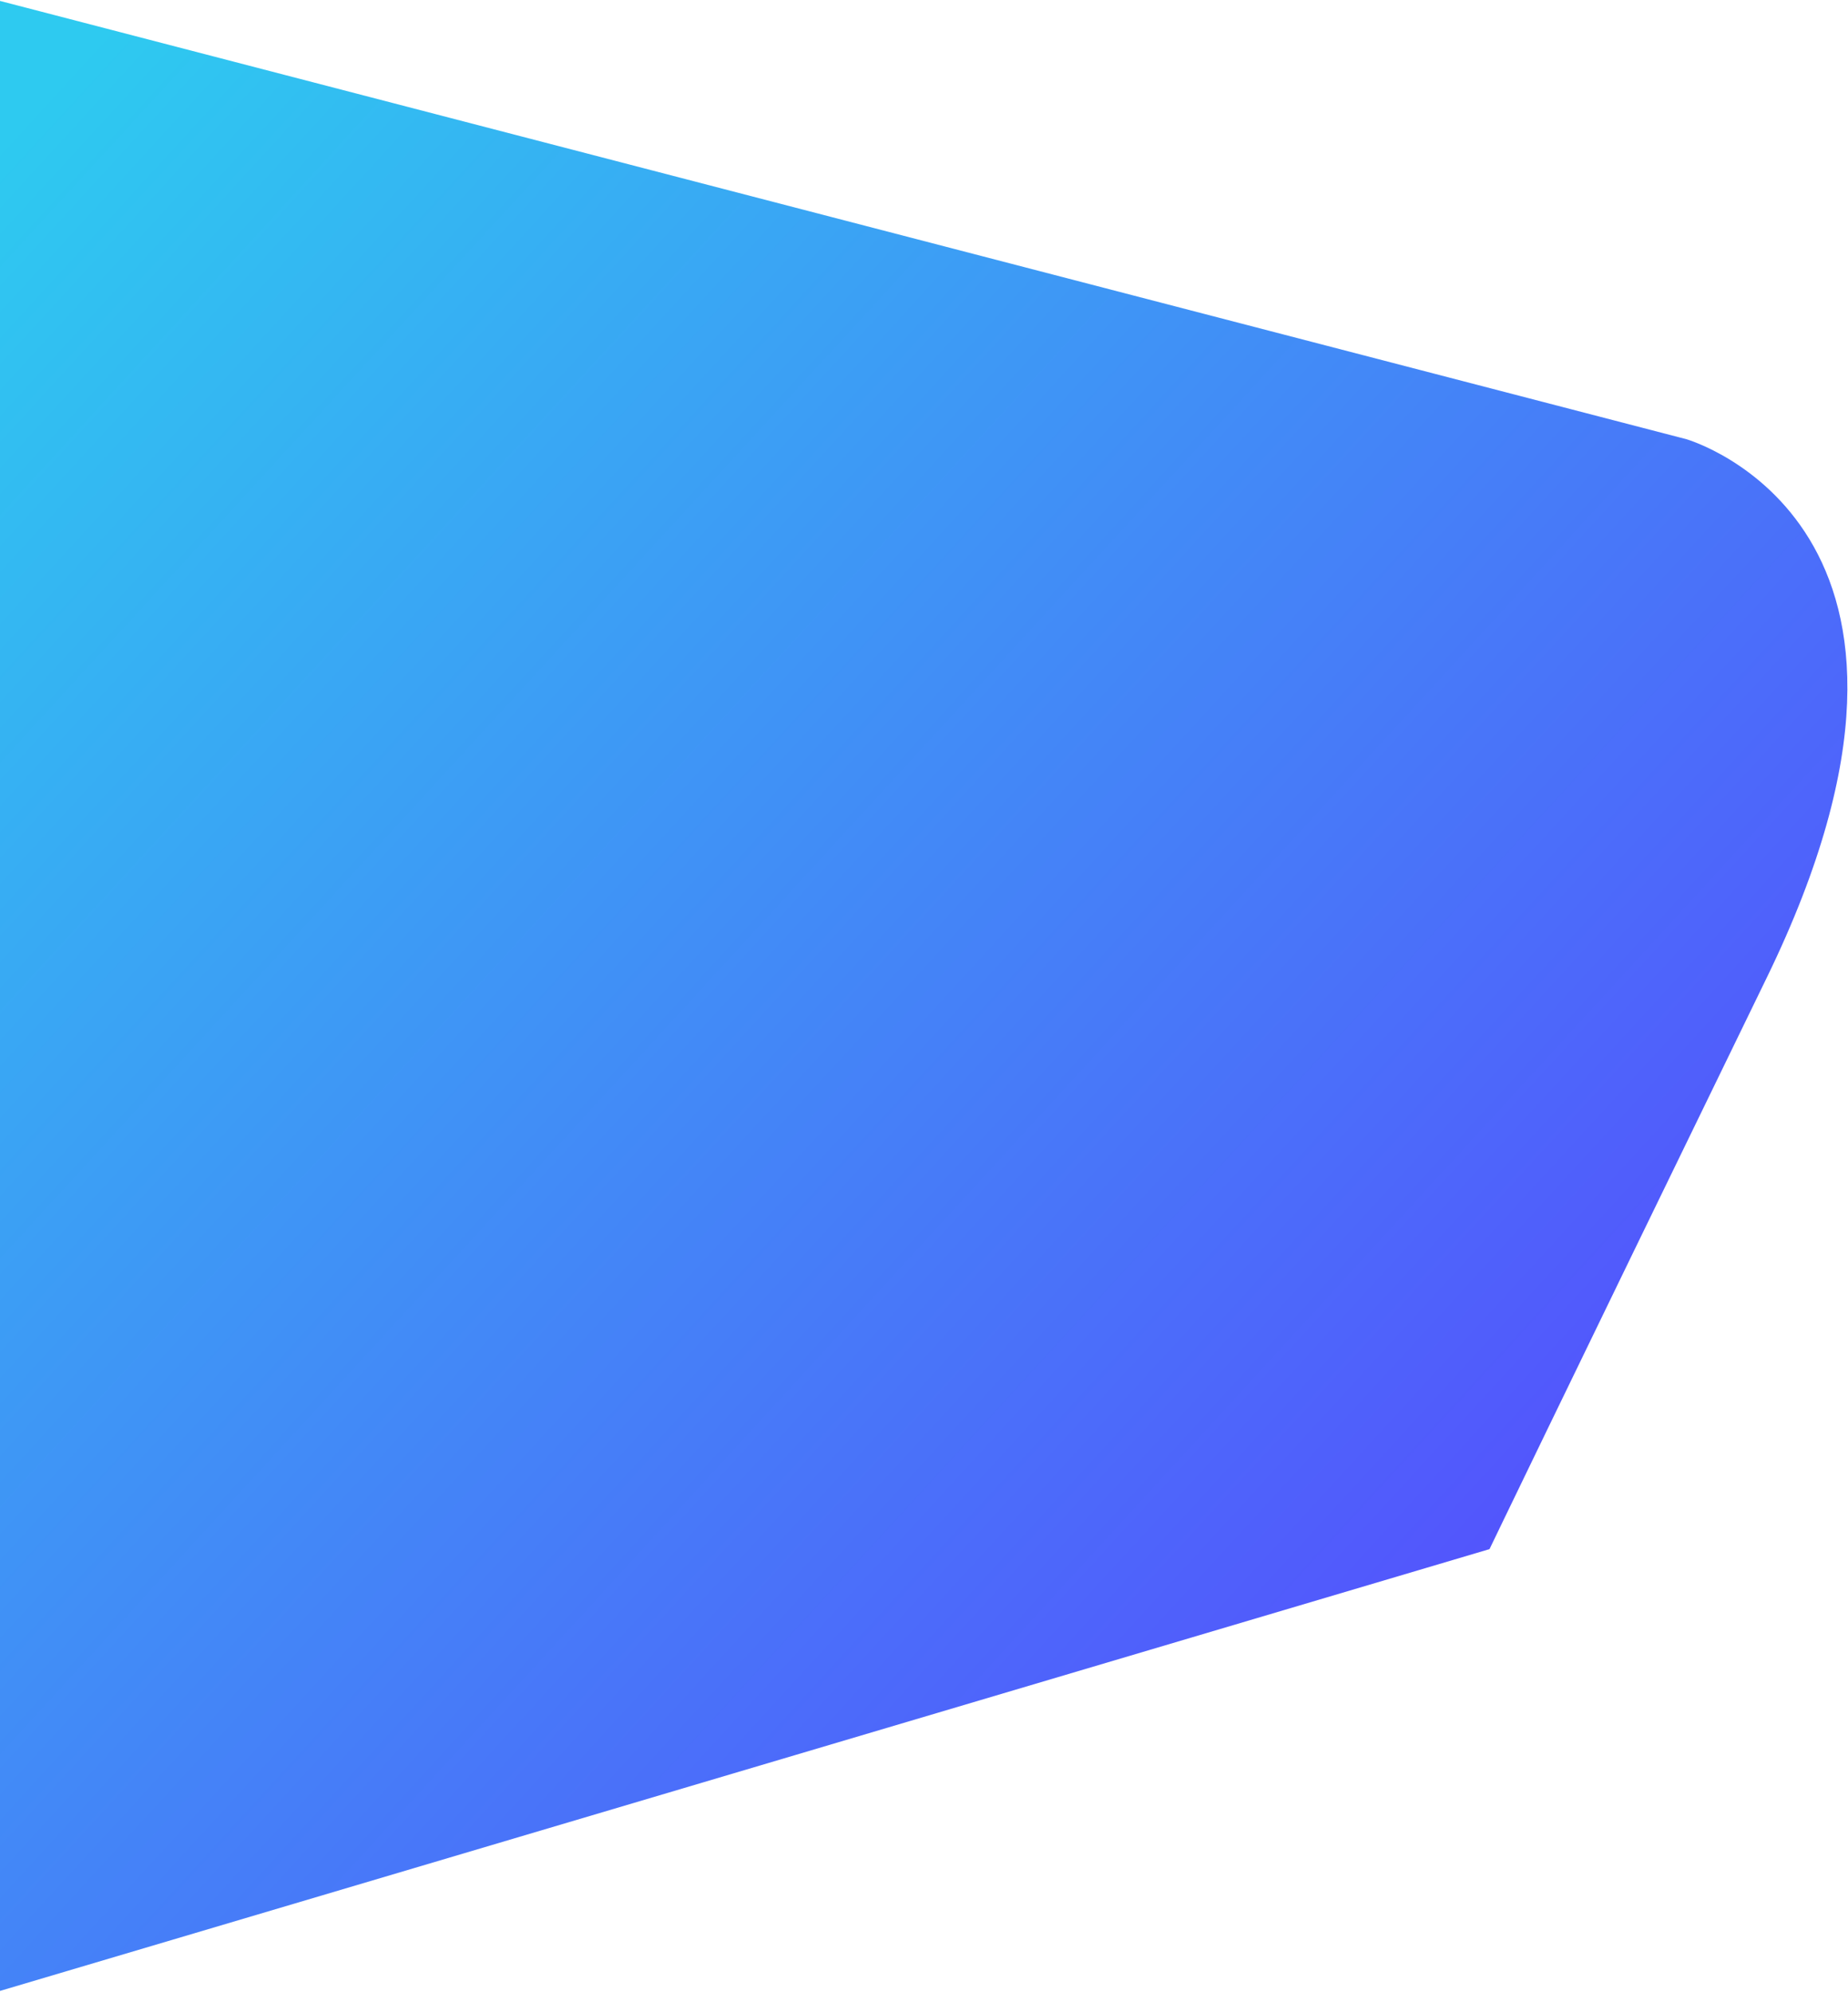<svg xmlns="http://www.w3.org/2000/svg" width="1031" height="1111" viewBox="0 0 1031 1111"><defs><linearGradient id="8etha" x1="1031" x2="-2" y1="1029" y2="82" gradientUnits="userSpaceOnUse"><stop offset="0" stop-color="#5b3bff"/><stop offset="1" stop-color="#2ecaf0"/></linearGradient></defs><g><g><path fill="url(#8etha)" d="M-2-.001l943 245c.422.206 167.292 48.327 44.686 300.273C865.112 793.042 831 863.999 831 863.999l-833 247z"/></g></g></svg>